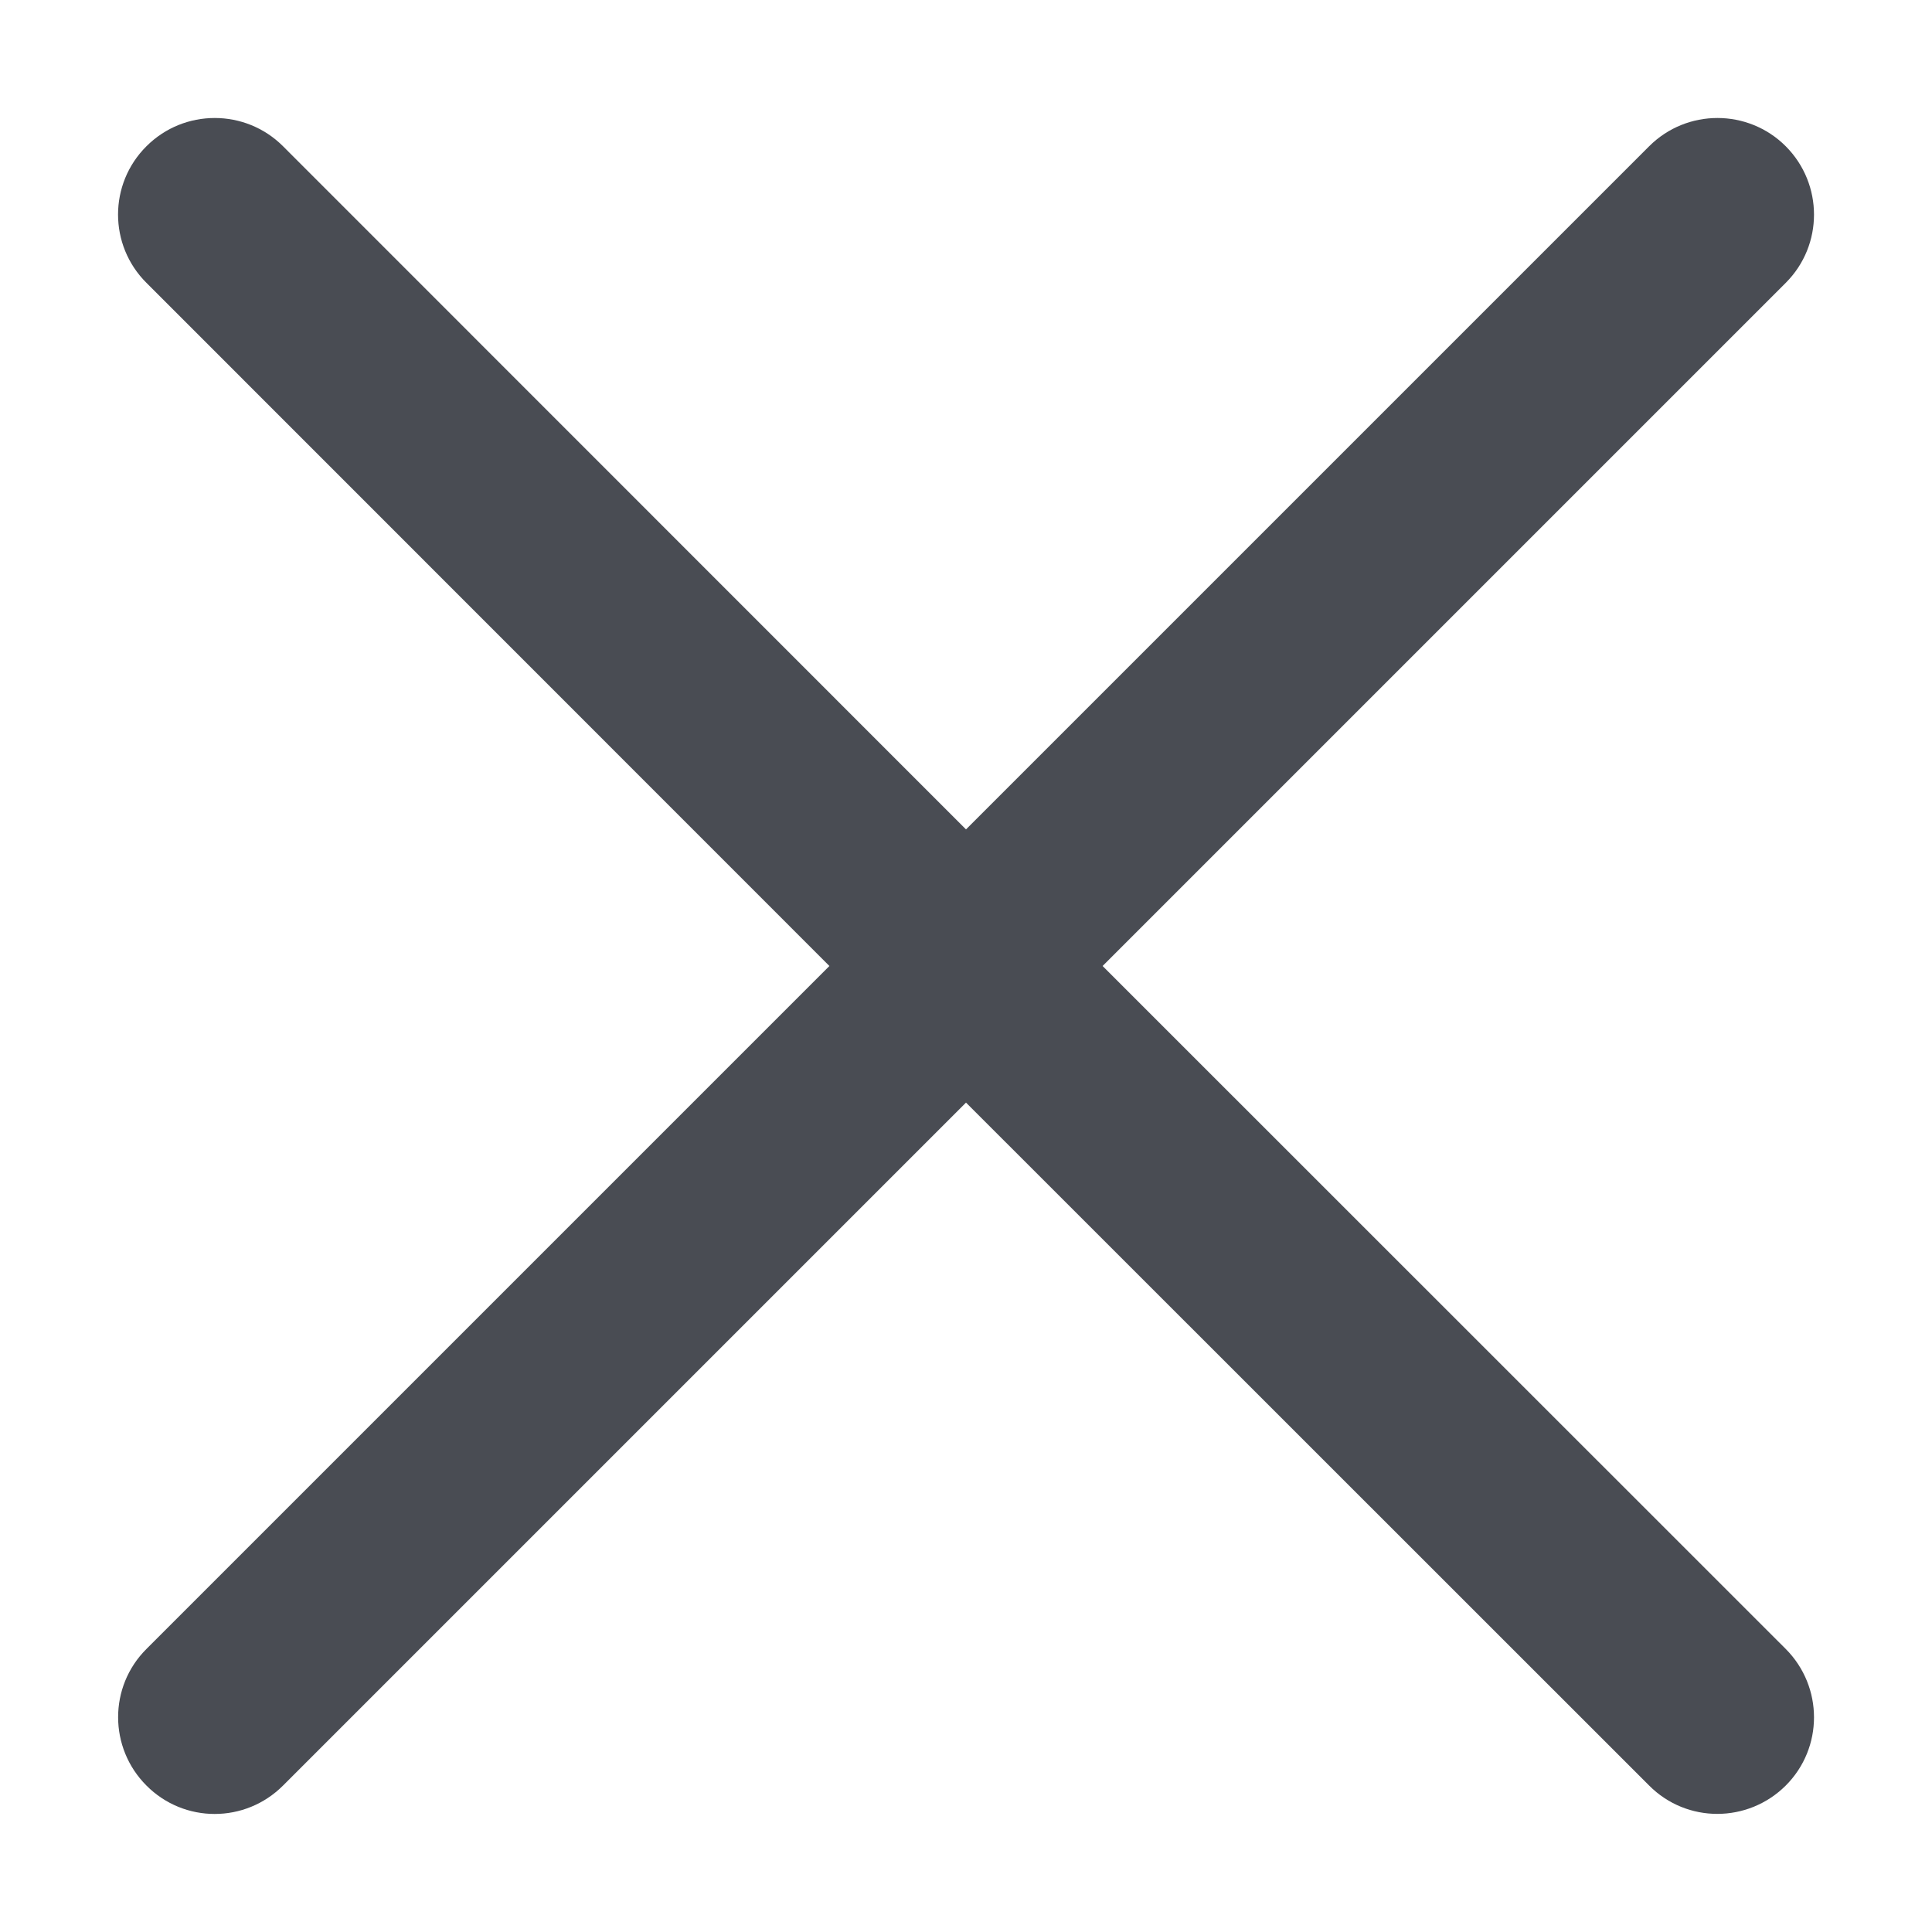 <svg width="10" height="10" viewBox="0 0 10 10" fill="none" xmlns="http://www.w3.org/2000/svg">
<path d="M5.707 5L9.243 8.535C9.438 8.731 9.438 9.047 9.243 9.242C9.047 9.437 8.731 9.438 8.536 9.242L5 5.707L1.465 9.242C1.269 9.438 0.953 9.438 0.758 9.242C0.563 9.047 0.562 8.73 0.758 8.535L4.293 5L0.758 1.464C0.562 1.269 0.562 0.952 0.758 0.757C0.953 0.562 1.27 0.562 1.465 0.757L5 4.293L8.536 0.757C8.731 0.562 9.048 0.562 9.243 0.757C9.438 0.953 9.438 1.269 9.243 1.464L5.707 5Z" fill="#494C53"/>
</svg>
